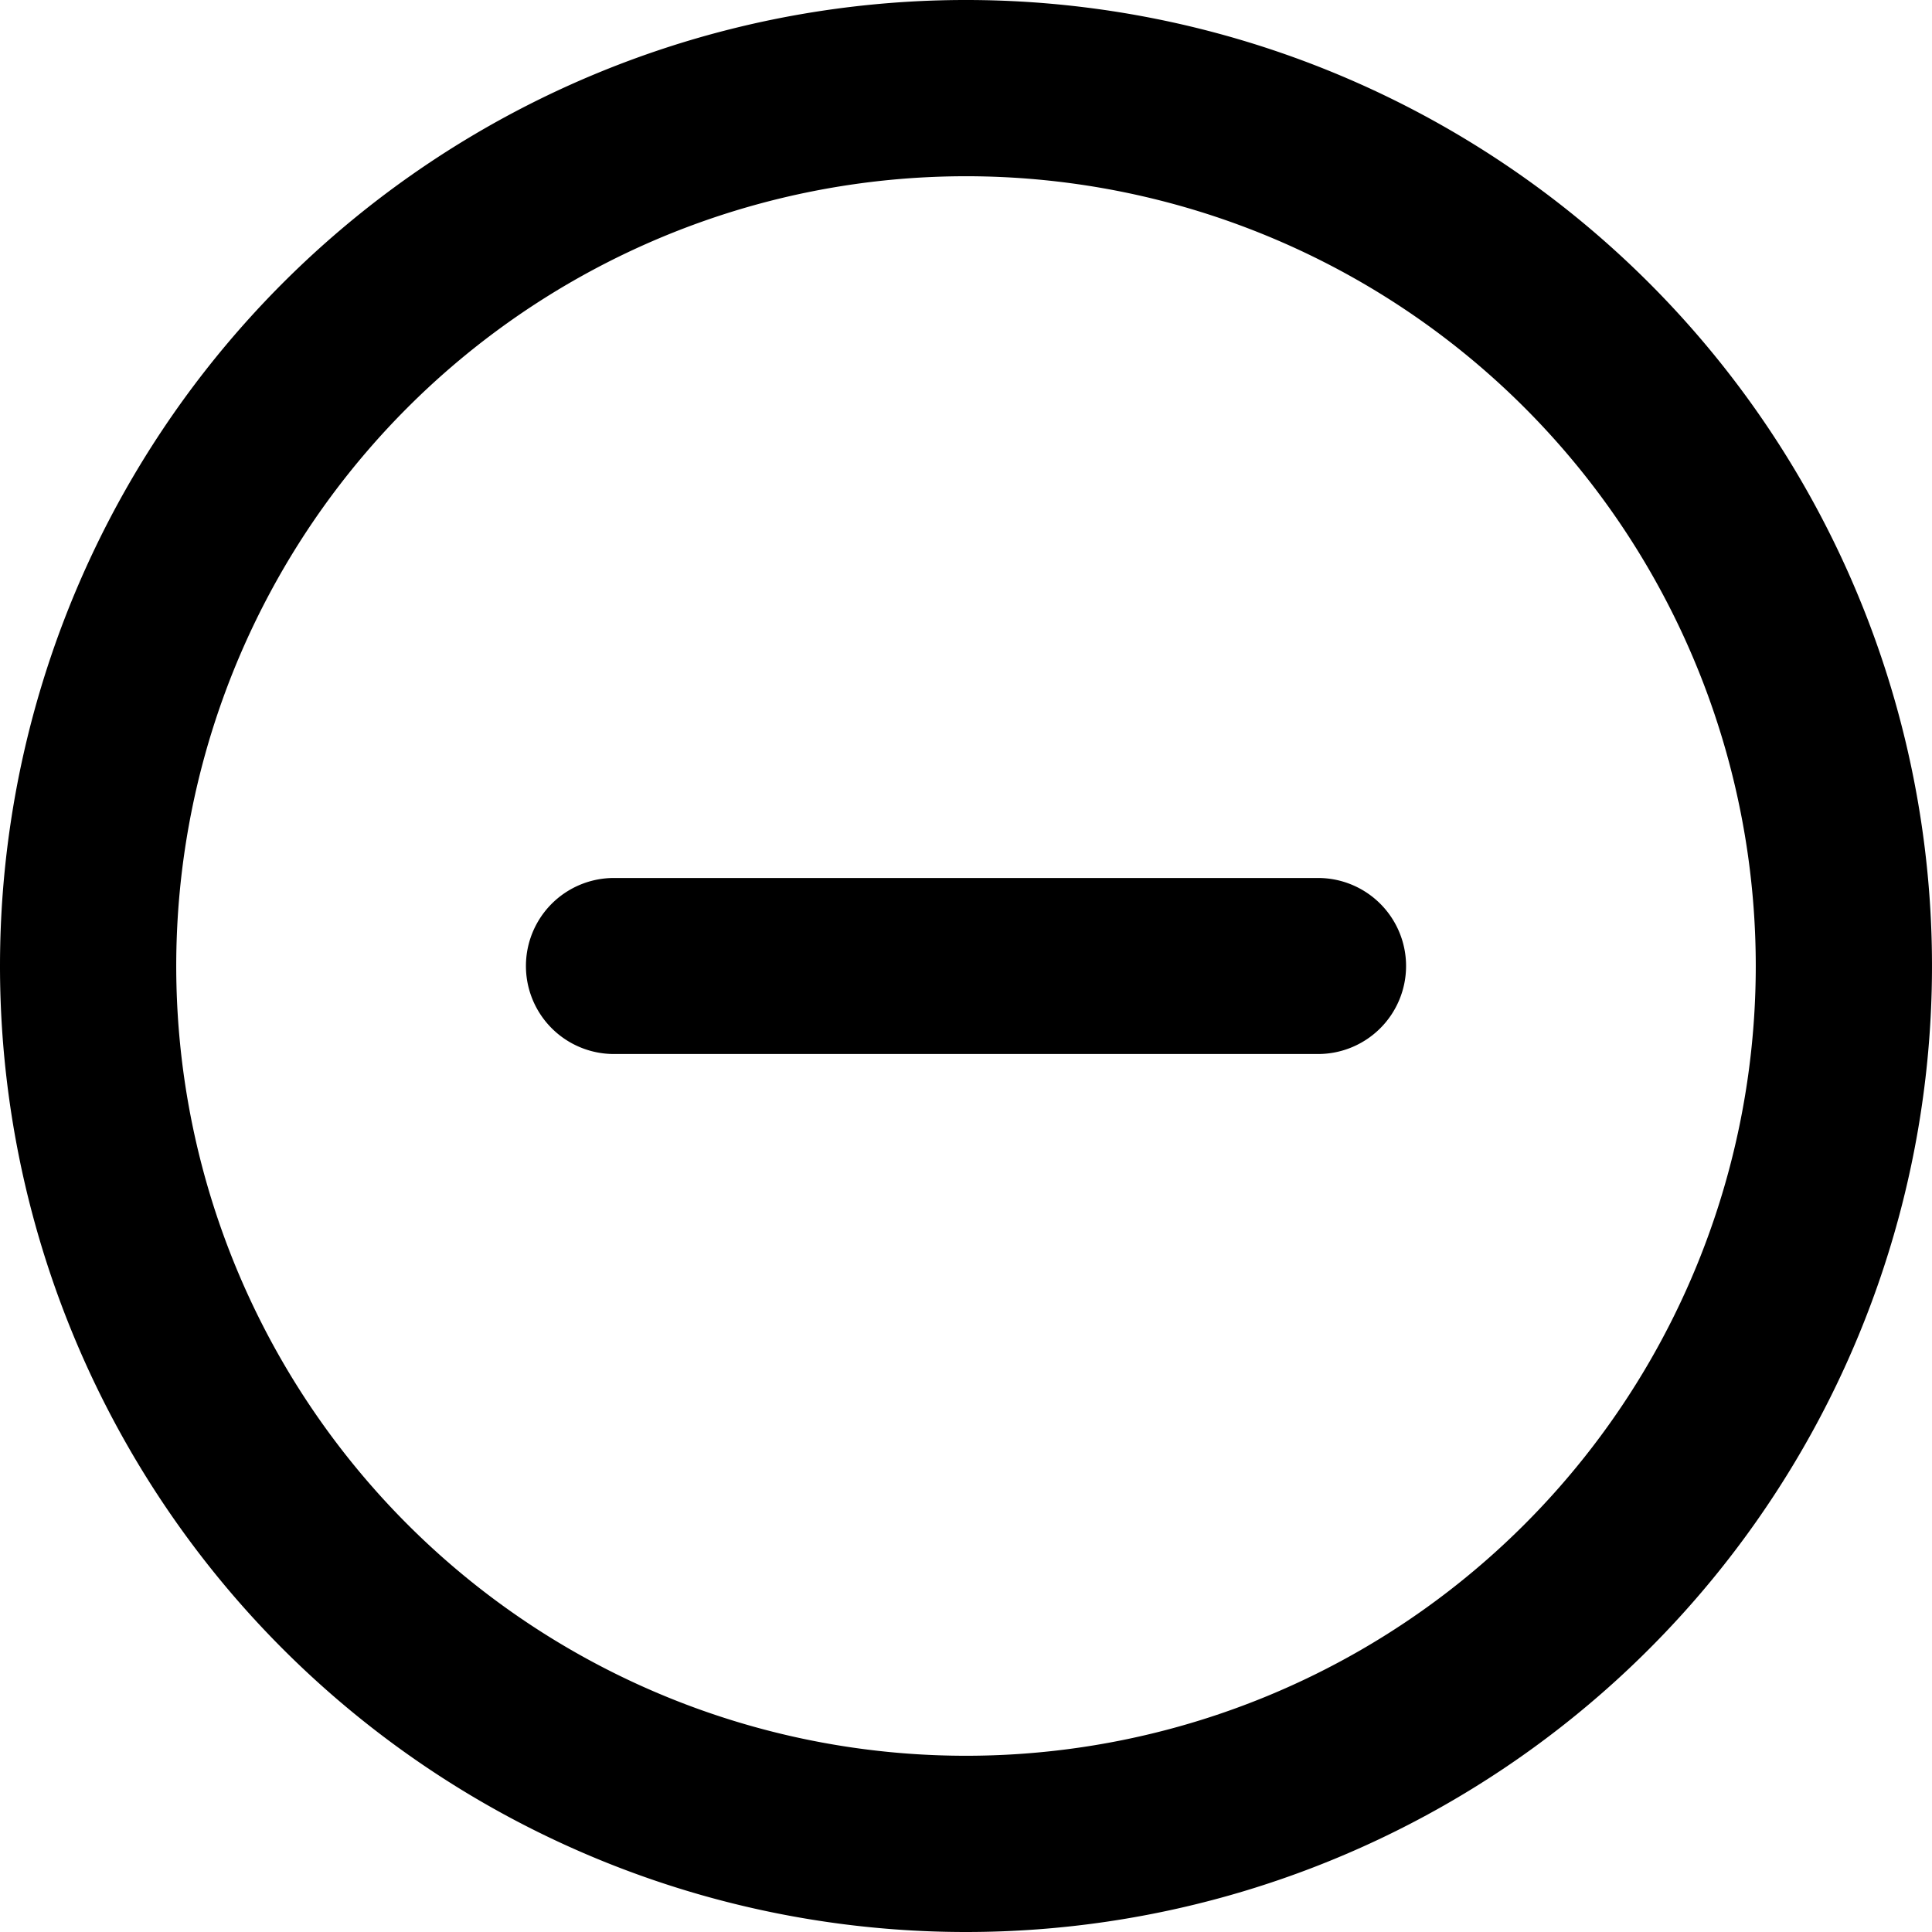 <svg xmlns="http://www.w3.org/2000/svg" width="18" height="18" viewBox="0 0 18 18">
  <g id="SVGRepo_iconCarrier" transform="translate(-1 -1)">
    <path id="Path_15" data-name="Path 15" d="M15.2,11.82a.82.82,0,0,0-.82-.82H7.82a.82.82,0,0,0,0,1.64h6.561A.82.82,0,0,0,15.2,11.82Z" transform="translate(-1.1 -1.82)"/>
    <path id="Path_16" data-name="Path 16" d="M10,19a9,9,0,1,0-9-9A9,9,0,0,0,10,19Zm0-1.642A7.358,7.358,0,1,1,17.358,10,7.358,7.358,0,0,1,10,17.358Z" fill-rule="evenodd"/>
  </g>
</svg>
